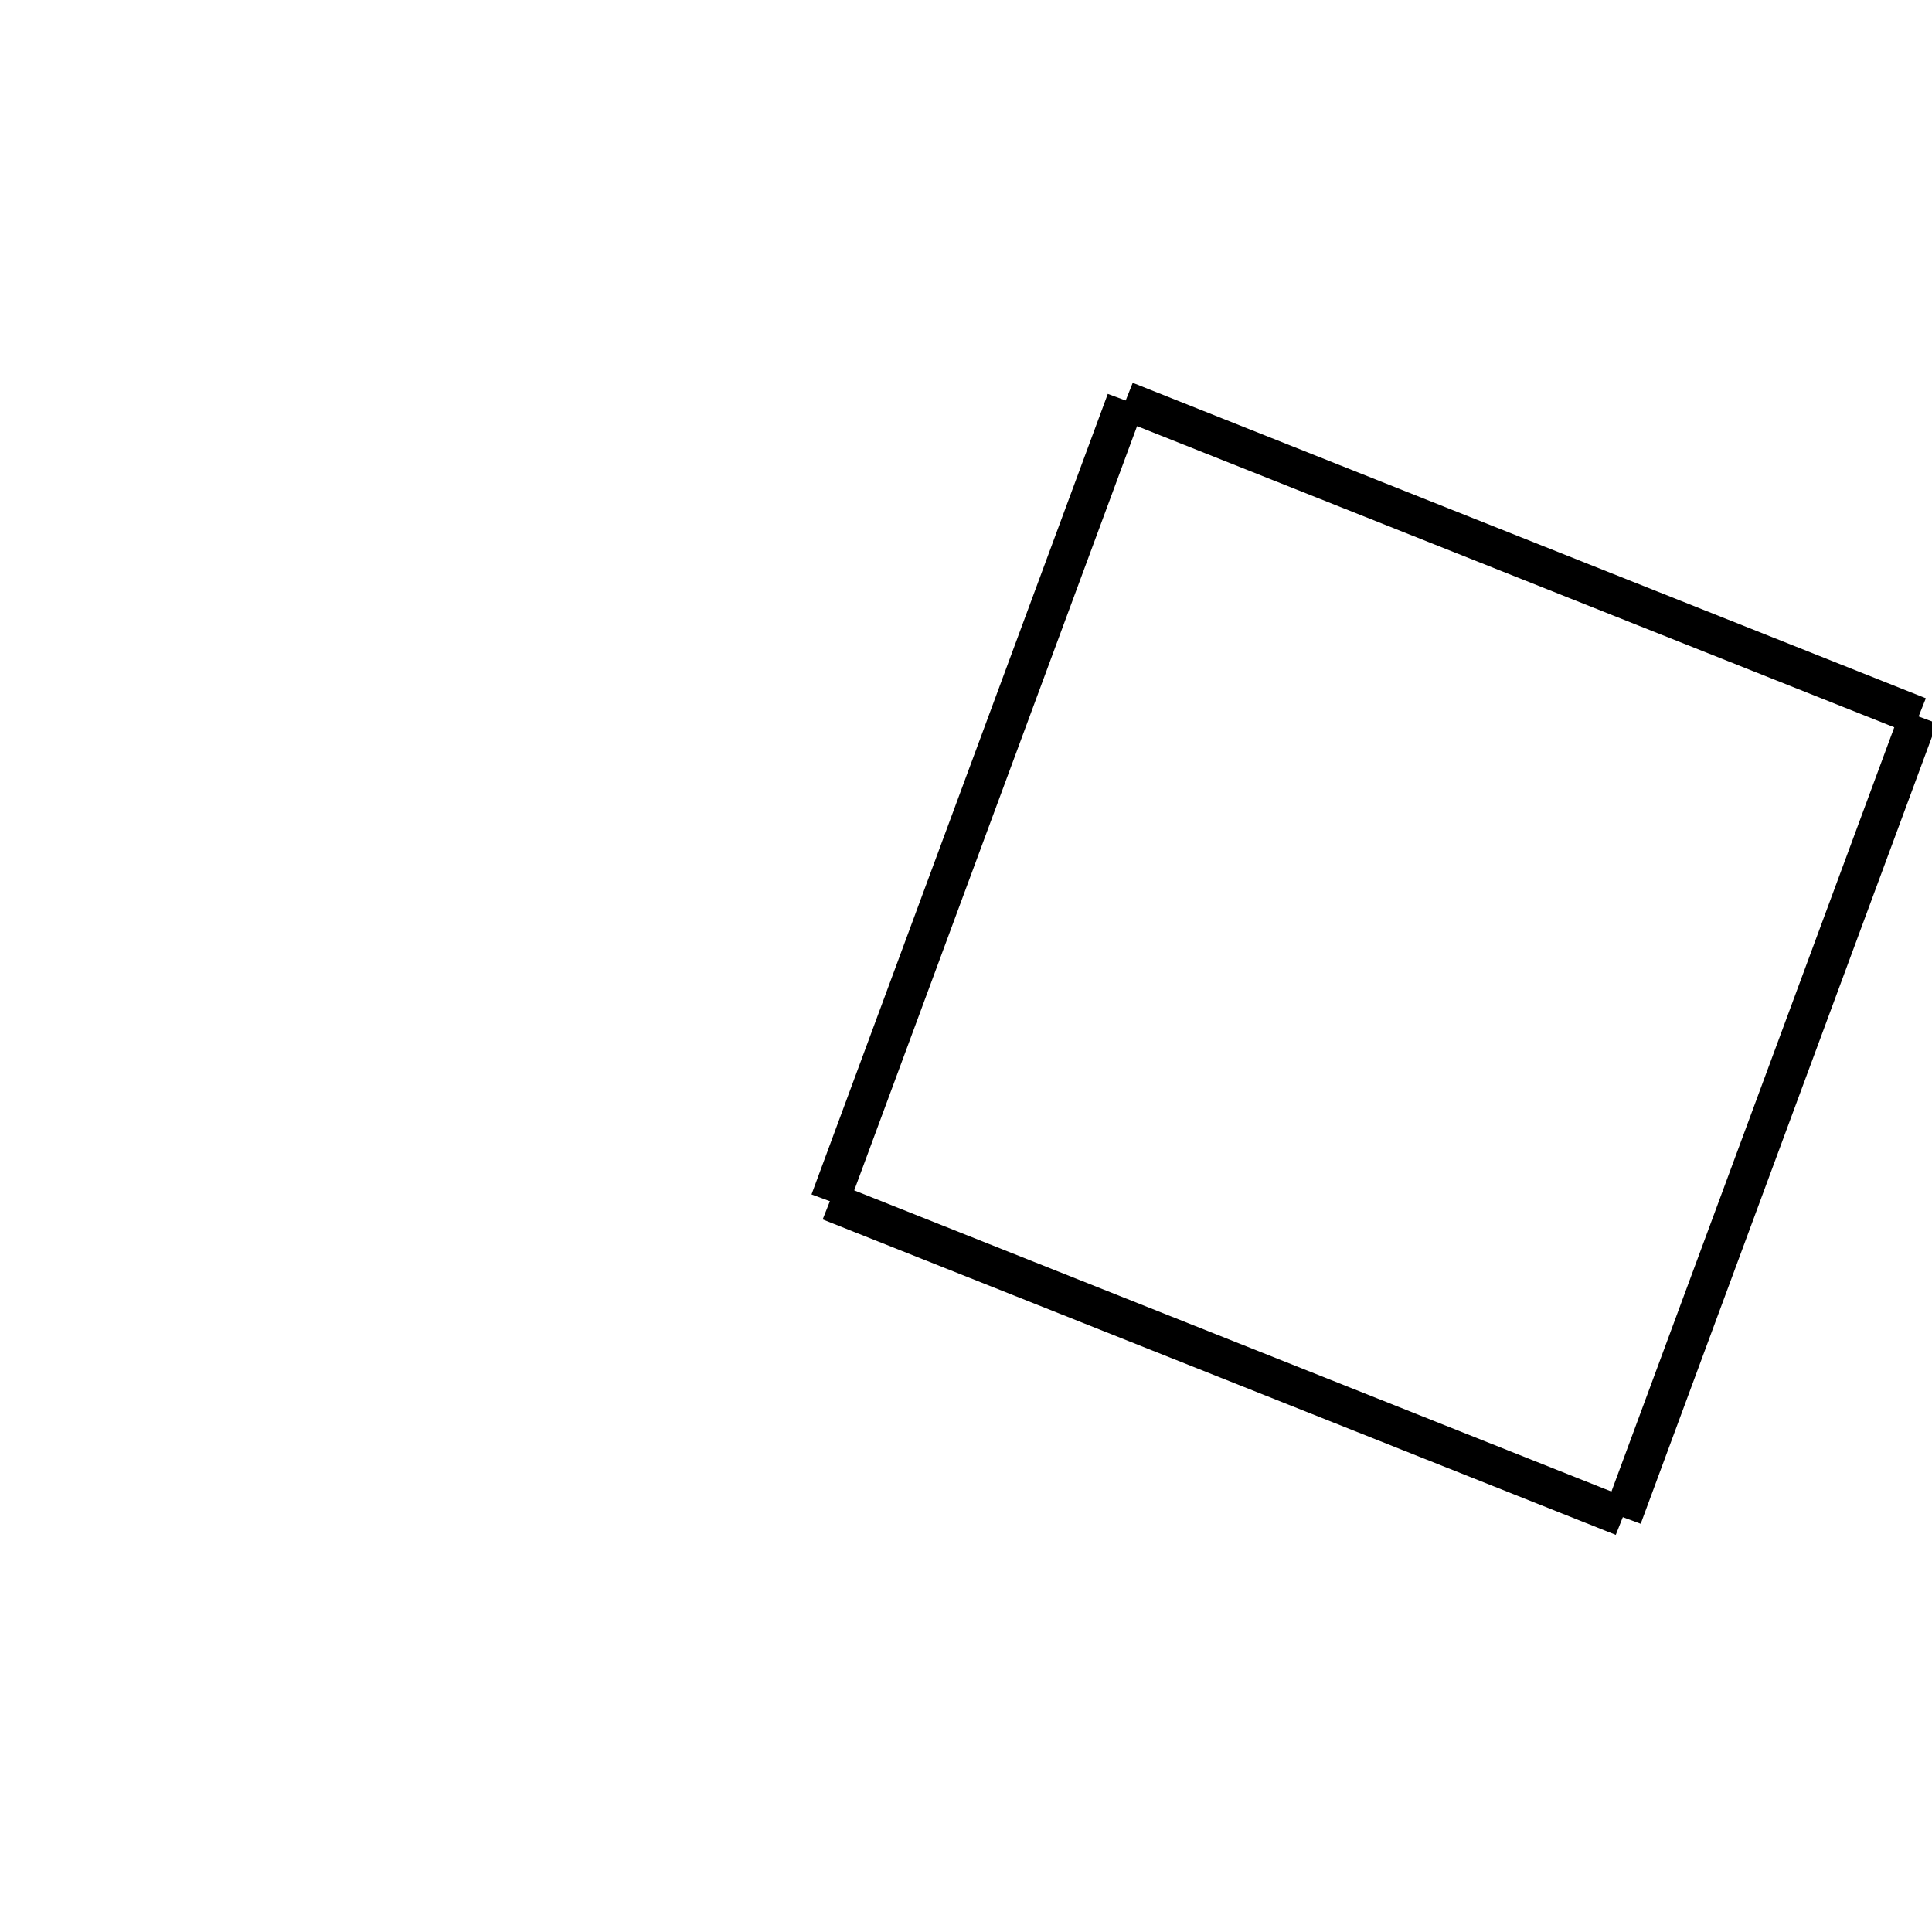 <!-- Este archivo es creado automaticamente por el generador de contenido del programa contornos version 1.1. Este elementos es el numero 57 de la serie actual-->
<svg xmlns="http://www.w3.org/2000/svg" height="100" width="100">
<line x1="42.942" y1="62.17" x2="58.277" y2="20.736" stroke-width="2" stroke="black" />
<line x1="58.26" y1="20.744" x2="99.312" y2="37.072" stroke-width="2" stroke="black" />
<line x1="83.985" y1="78.523" x2="99.32" y2="37.089" stroke-width="2" stroke="black" />
<line x1="42.95" y1="62.187" x2="84.002" y2="78.515" stroke-width="2" stroke="black" />
</svg>

